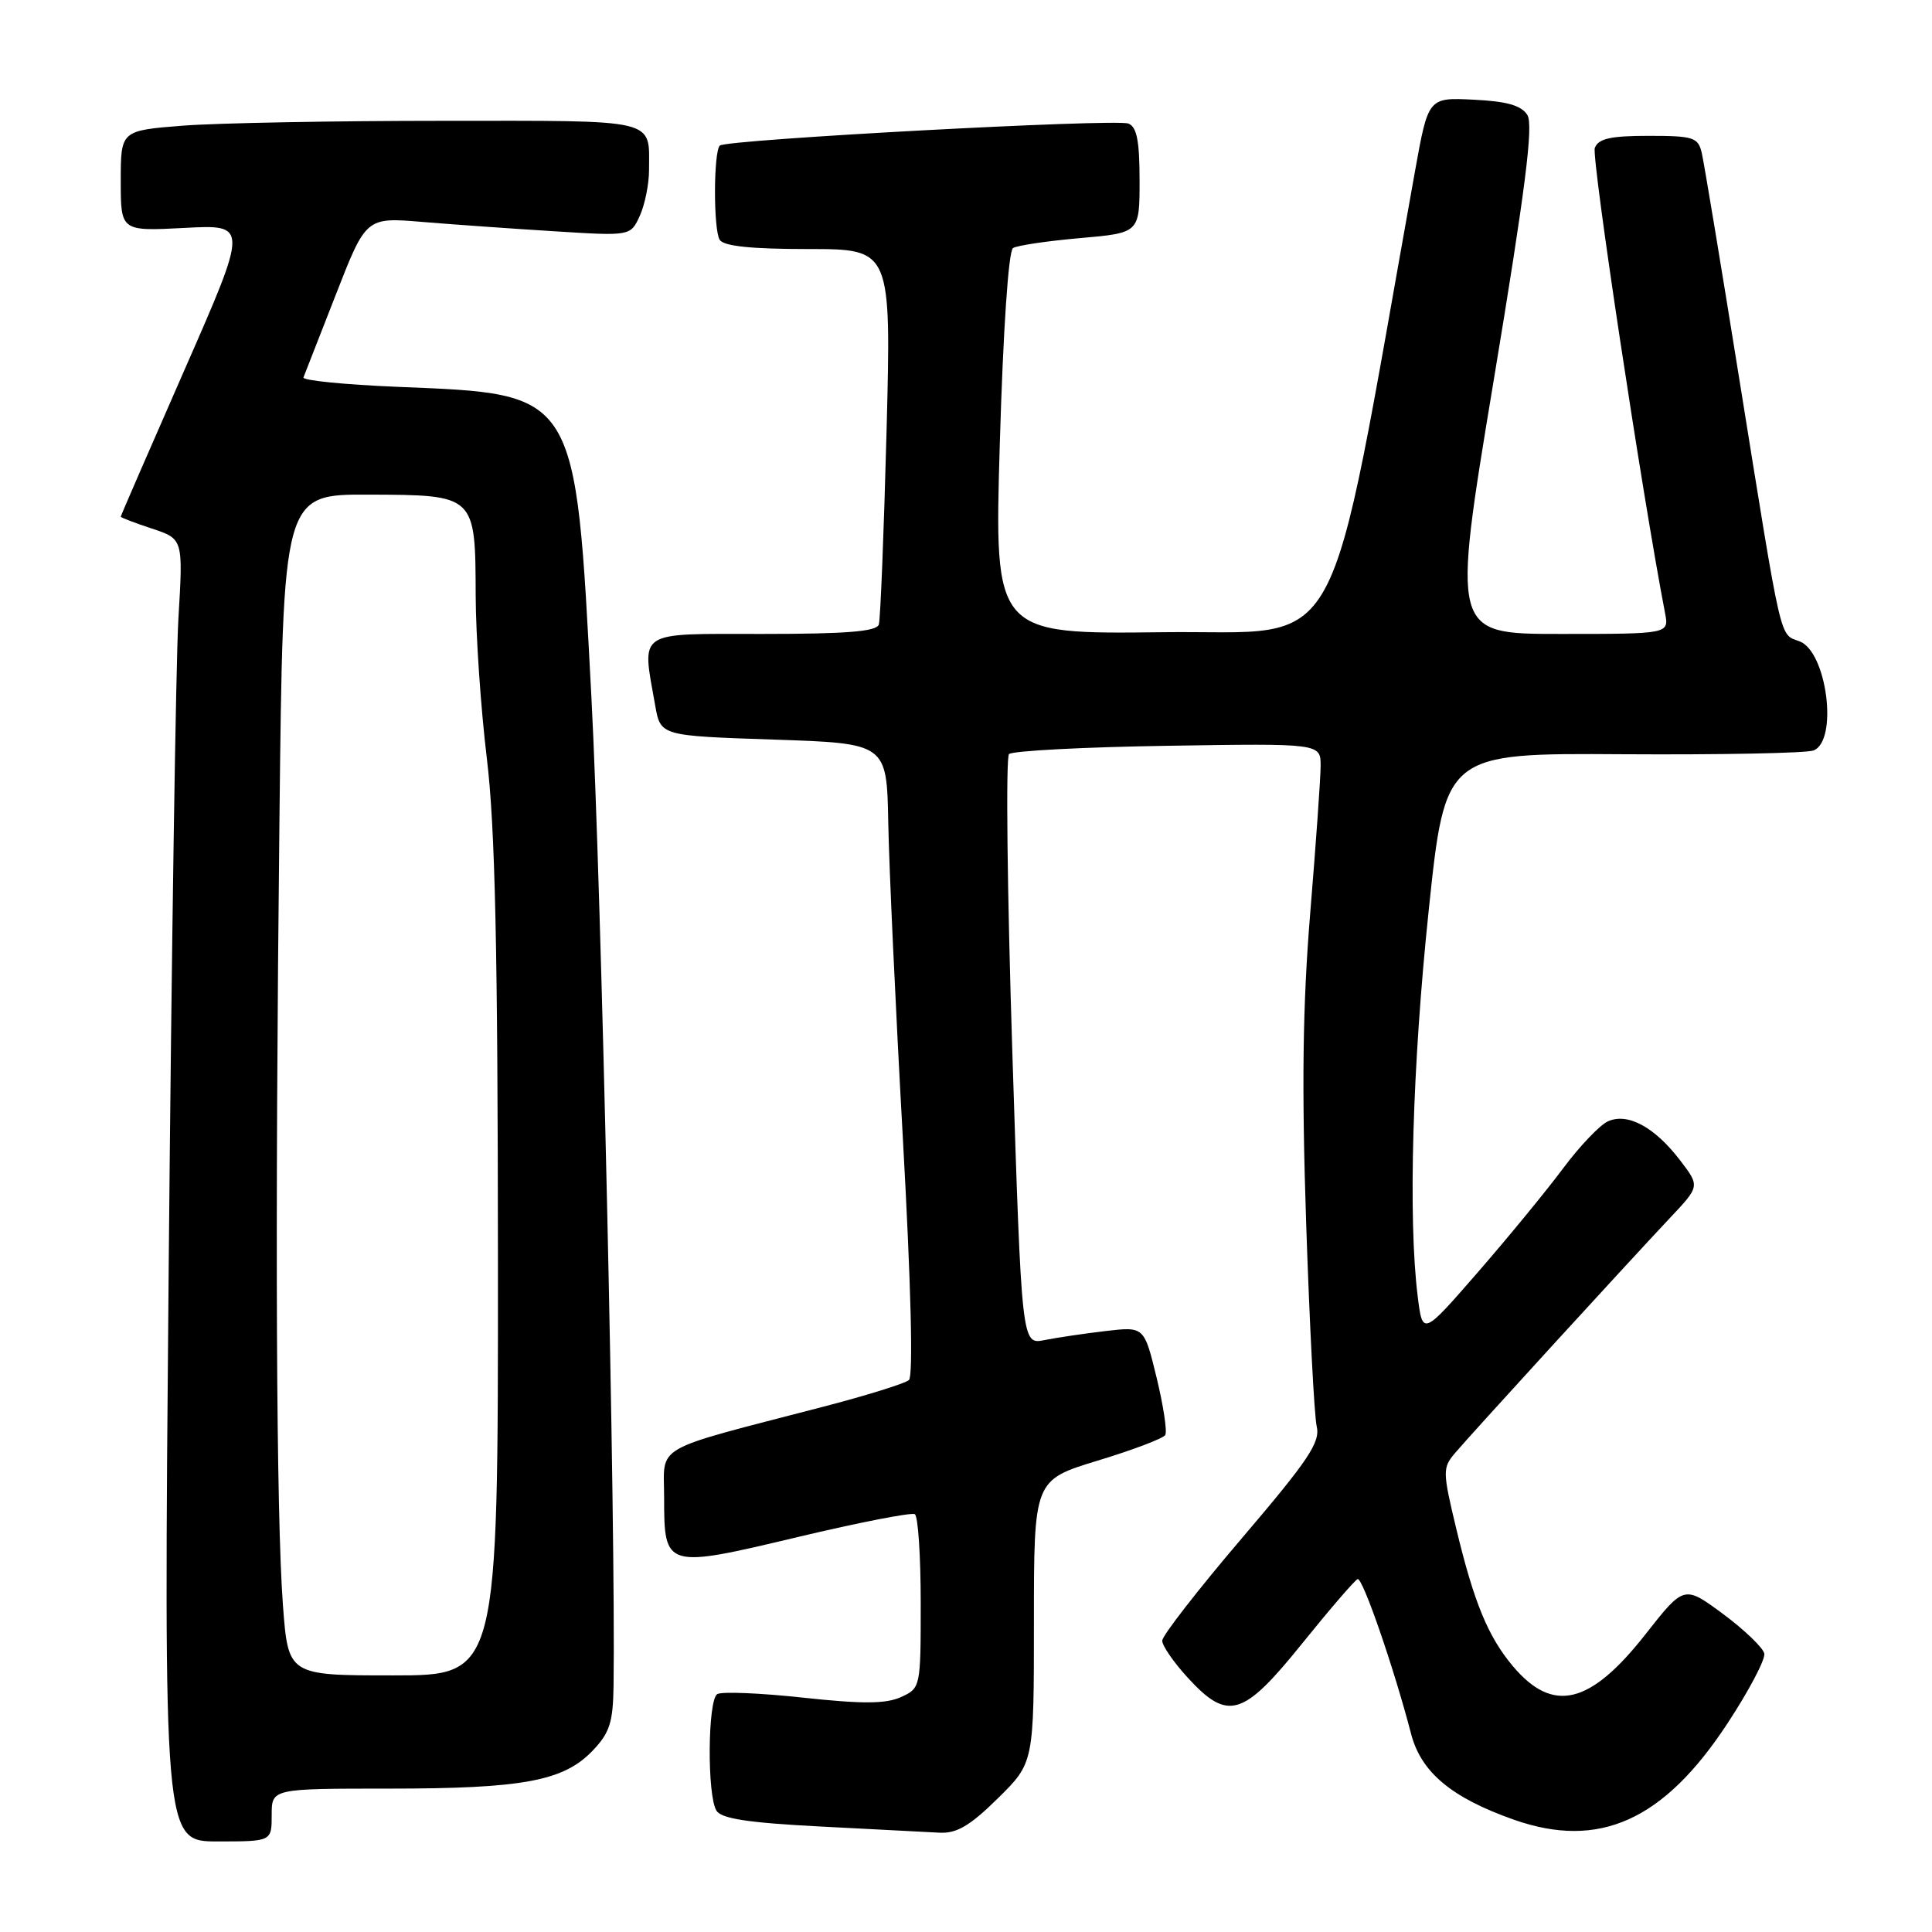 <?xml version="1.0" encoding="UTF-8" standalone="no"?>
<!DOCTYPE svg PUBLIC "-//W3C//DTD SVG 1.1//EN" "http://www.w3.org/Graphics/SVG/1.1/DTD/svg11.dtd" >
<svg xmlns="http://www.w3.org/2000/svg" xmlns:xlink="http://www.w3.org/1999/xlink" version="1.1" viewBox="0 0 256 256">
 <g >
 <path fill="currentColor"
d=" M 36.00 240.50 C 36.00 237.00 36.00 237.00 51.56 237.00 C 69.27 237.00 74.67 236.00 78.51 231.99 C 80.79 229.61 81.23 228.25 81.30 223.33 C 81.60 202.99 79.69 117.58 78.37 92.50 C 76.22 51.62 76.61 52.24 52.71 51.26 C 45.68 50.97 40.05 50.41 40.21 50.01 C 40.37 49.62 42.30 44.68 44.50 39.04 C 48.50 28.78 48.50 28.78 56.00 29.41 C 60.12 29.75 68.01 30.31 73.53 30.65 C 83.55 31.28 83.55 31.28 84.78 28.59 C 85.45 27.11 86.00 24.39 86.00 22.53 C 86.00 15.64 87.51 16.00 58.64 16.01 C 44.26 16.01 28.79 16.30 24.25 16.65 C 16.00 17.30 16.00 17.30 16.00 23.97 C 16.00 30.64 16.00 30.64 24.45 30.20 C 32.90 29.75 32.90 29.75 24.45 49.00 C 19.80 59.59 16.00 68.34 16.00 68.46 C 16.00 68.58 17.86 69.29 20.13 70.04 C 24.27 71.41 24.27 71.41 23.64 81.95 C 23.30 87.75 22.72 126.59 22.35 168.25 C 21.68 244.00 21.68 244.00 28.84 244.00 C 36.00 244.00 36.00 244.00 36.00 240.50 Z  M 132.22 238.29 C 137.00 233.58 137.00 233.58 137.00 214.85 C 137.00 196.12 137.00 196.12 145.45 193.54 C 150.10 192.13 154.13 190.60 154.40 190.15 C 154.68 189.71 154.16 186.29 153.26 182.56 C 151.61 175.77 151.61 175.77 146.50 176.37 C 143.69 176.70 140.04 177.24 138.39 177.57 C 135.38 178.17 135.38 178.17 134.14 139.44 C 133.46 118.13 133.26 100.35 133.70 99.92 C 134.14 99.49 143.61 98.99 154.75 98.82 C 175.00 98.50 175.00 98.50 174.99 101.50 C 174.98 103.15 174.36 111.92 173.61 121.00 C 172.61 133.21 172.47 143.87 173.07 162.00 C 173.52 175.47 174.15 187.62 174.47 189.00 C 174.97 191.10 173.40 193.45 164.53 203.85 C 158.74 210.64 154.00 216.74 154.00 217.40 C 154.00 218.07 155.52 220.27 157.38 222.30 C 162.71 228.11 164.70 227.51 172.56 217.75 C 176.22 213.21 179.52 209.38 179.89 209.24 C 180.55 208.98 184.71 221.03 186.97 229.72 C 188.29 234.84 192.34 238.21 200.60 241.12 C 211.90 245.09 220.45 241.24 228.90 228.36 C 231.74 224.04 233.93 219.88 233.78 219.11 C 233.62 218.34 231.17 215.98 228.33 213.87 C 223.15 210.04 223.15 210.04 218.02 216.57 C 210.69 225.90 205.77 227.08 200.46 220.77 C 197.18 216.87 195.31 212.34 192.96 202.55 C 191.15 195.01 191.14 194.49 192.78 192.56 C 194.78 190.18 215.57 167.45 221.32 161.34 C 225.24 157.18 225.24 157.18 222.64 153.77 C 219.26 149.34 215.66 147.39 213.05 148.59 C 211.96 149.09 209.30 151.89 207.13 154.80 C 204.96 157.72 199.88 163.91 195.84 168.56 C 188.50 177.00 188.50 177.00 187.85 171.75 C 186.57 161.46 187.15 141.19 189.31 120.64 C 191.50 99.79 191.50 99.79 215.05 99.94 C 228.00 100.02 239.36 99.80 240.30 99.44 C 243.59 98.17 242.09 86.36 238.45 84.98 C 235.76 83.96 236.20 85.87 230.51 50.50 C 228.04 35.10 225.78 21.49 225.49 20.25 C 225.01 18.20 224.38 18.00 218.45 18.00 C 213.41 18.00 211.80 18.36 211.32 19.60 C 210.85 20.83 217.58 65.42 220.63 81.25 C 221.16 84.00 221.16 84.00 206.75 84.00 C 192.35 84.00 192.35 84.00 197.91 50.48 C 202.13 25.04 203.21 16.55 202.38 15.23 C 201.58 13.97 199.67 13.42 195.27 13.21 C 189.25 12.91 189.25 12.91 187.49 22.71 C 175.56 89.18 178.68 83.47 154.10 83.77 C 131.74 84.04 131.74 84.04 132.48 58.77 C 132.92 43.74 133.63 33.24 134.23 32.87 C 134.78 32.52 138.78 31.93 143.12 31.55 C 151.00 30.86 151.00 30.86 151.00 23.90 C 151.00 18.66 150.63 16.80 149.51 16.37 C 147.79 15.71 96.18 18.49 95.38 19.29 C 94.54 20.13 94.52 30.41 95.36 31.77 C 95.88 32.62 99.50 33.00 107.11 33.00 C 118.10 33.00 118.10 33.00 117.47 57.25 C 117.12 70.59 116.66 82.06 116.45 82.75 C 116.16 83.68 112.18 84.00 101.03 84.00 C 84.15 84.00 85.04 83.40 86.82 93.50 C 87.53 97.50 87.53 97.50 102.52 98.00 C 117.50 98.50 117.50 98.50 117.70 109.00 C 117.80 114.78 118.67 133.57 119.63 150.76 C 120.71 170.14 121.02 182.34 120.44 182.86 C 119.92 183.32 114.78 184.92 109.00 186.42 C 86.07 192.39 88.00 191.29 88.00 198.45 C 88.00 207.81 88.14 207.85 105.69 203.67 C 113.81 201.74 120.80 200.37 121.22 200.64 C 121.65 200.90 122.00 206.19 122.00 212.40 C 122.00 223.59 121.98 223.69 119.39 224.87 C 117.39 225.78 114.32 225.80 106.43 224.95 C 100.74 224.33 95.61 224.12 95.04 224.48 C 93.77 225.26 93.68 237.95 94.94 239.93 C 95.60 240.99 99.19 241.53 108.67 242.02 C 115.73 242.38 122.83 242.75 124.47 242.84 C 126.77 242.96 128.50 241.95 132.22 238.29 Z  M 37.49 212.69 C 36.60 200.79 36.43 163.04 37.03 108.50 C 37.50 65.50 37.50 65.50 48.86 65.54 C 63.03 65.59 62.99 65.55 63.03 78.94 C 63.05 84.20 63.71 93.90 64.51 100.50 C 65.61 109.59 65.96 125.76 65.98 167.25 C 66.00 222.00 66.00 222.00 52.09 222.00 C 38.19 222.00 38.19 222.00 37.49 212.69 Z "/>
</g>
</svg>